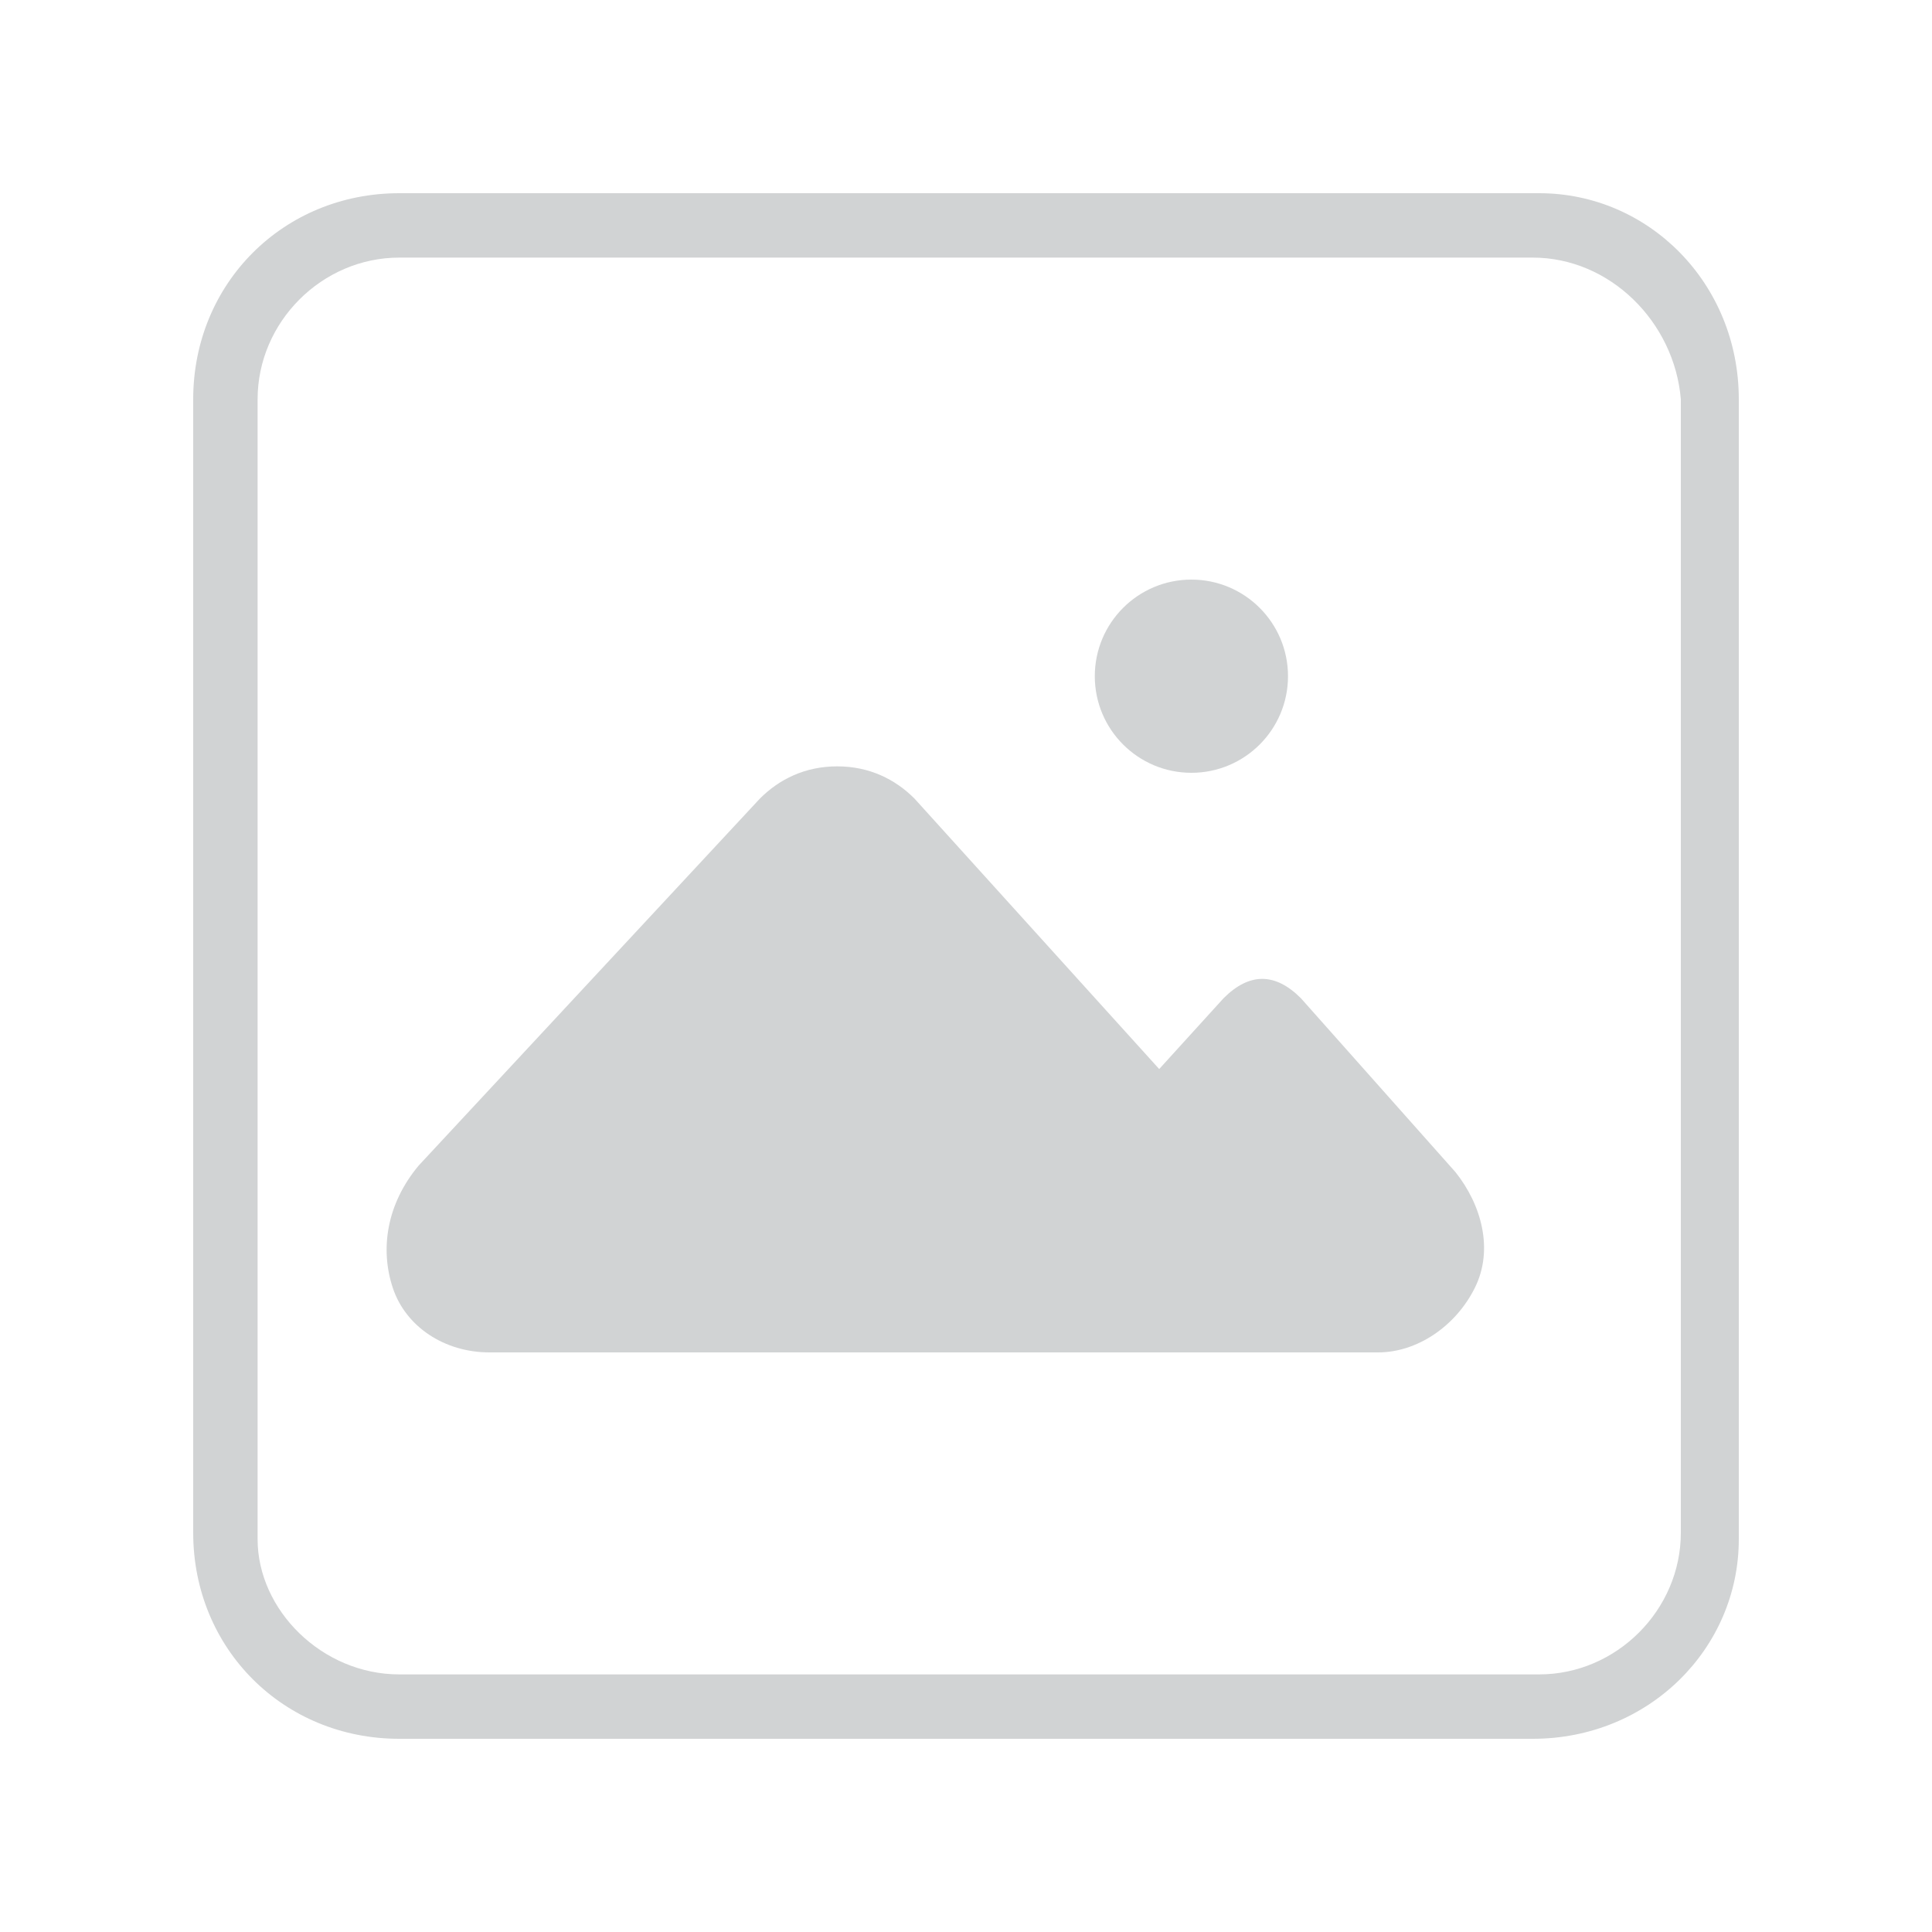 <?xml version="1.0" encoding="utf-8"?>
<!-- Generator: Adobe Illustrator 16.0.4, SVG Export Plug-In . SVG Version: 6.00 Build 0)  -->
<!DOCTYPE svg PUBLIC "-//W3C//DTD SVG 1.1//EN" "http://www.w3.org/Graphics/SVG/1.1/DTD/svg11.dtd">
<svg version="1.1" id="Layer_1" xmlns="http://www.w3.org/2000/svg" xmlns:xlink="http://www.w3.org/1999/xlink" x="0px" y="0px"
	 width="30px" height="30px" viewBox="0 0 30 30" enable-background="new 0 0 30 30" xml:space="preserve">
<circle id="XMLID_85_" fill="#D1D3D4" cx="18.5" cy="10.5" r="1.5"/>
<path id="XMLID_82_" fill="#D1D3D4" d="M21.4,21c0.6,0,1.2-0.4,1.5-1c0.3-0.6,0.1-1.3-0.3-1.8l-2.4-2.7c-0.2-0.2-0.4-0.3-0.6-0.3
	c-0.2,0-0.4,0.1-0.6,0.3l-1,1.1l-3.8-4.2c-0.3-0.3-0.7-0.5-1.2-0.5c-0.5,0-0.9,0.2-1.2,0.5l-5.3,5.7C6,18.7,5.9,19.4,6.1,20
	s0.8,1,1.5,1H21.4z"/>
<g id="XMLID_2_">
	<path fill="#D1D3D4" d="M23.8,27H6.2C4.4,27,3,25.6,3,23.8V6.2C3,4.4,4.4,3,6.2,3h17.7C25.6,3,27,4.4,27,6.2v17.7
		C27,25.6,25.6,27,23.8,27z M6.2,4C5,4,4,5,4,6.2v17.7C4,25,5,26,6.2,26h17.7c1.2,0,2.2-1,2.2-2.2V6.2C26,5,25,4,23.8,4H6.2z"/>
</g>
</svg>
